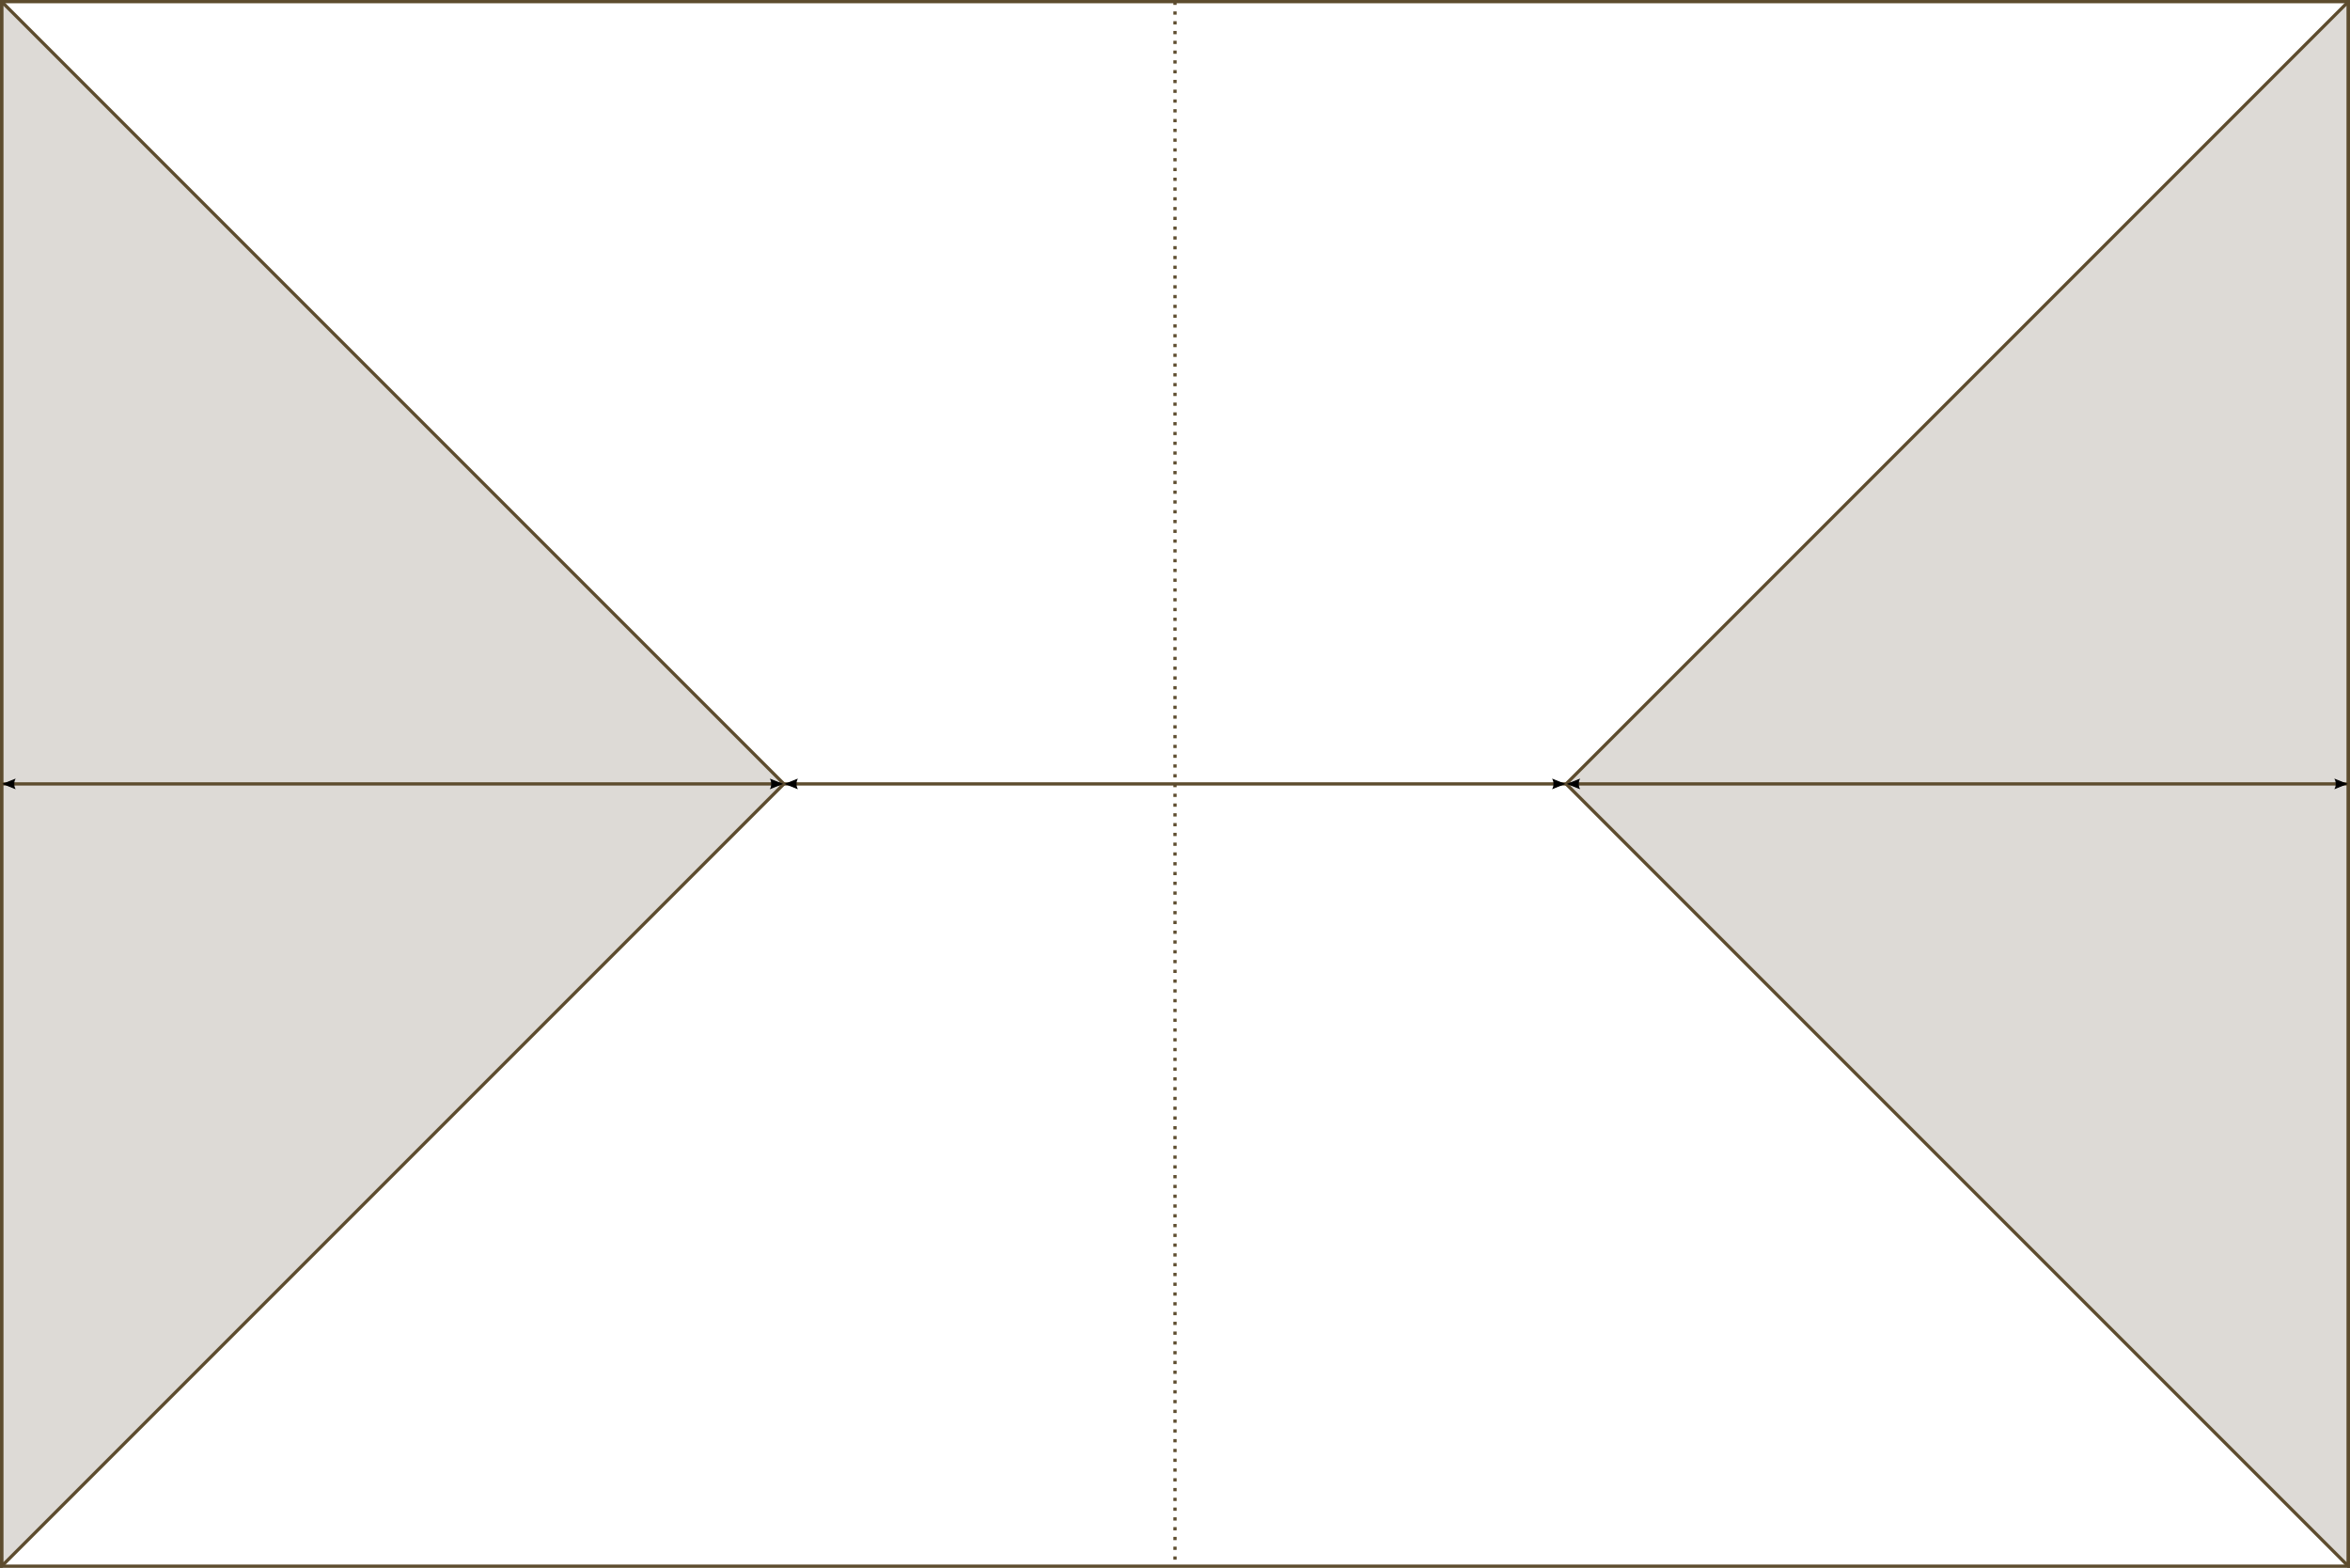 <svg width="721" height="481" viewBox="-0.5 -0.5 721 481" version="1.1" xmlns="http://www.w3.org/2000/svg">

  <style>
    path {
      fill: none;
      fill-opacity: 0.8;
      stroke-width: 1;
      stroke: #5d4c2e;
    }
    #dz-a { fill: #d4d1cc; }
    #dz-b { fill: #d4d1cc; }
    #centerline {
      stroke-miterlimit: 4;
      stroke-dasharray: 1,2;
    }
    #legend {
    	stroke: black;
    	fill: black;
    	marker-start: url(#start-arrow);
    	marker-end: url(#end-arrow)
    }
    marker {
    	overflow:visible;
    }
    marker path {
	stroke: black;
	stroke-opacity: 1;
	fill: black;
	fill-opacity:1;
    }
  </style>

  <path id="dz-a" d="M 0,0 L 240,240 L 0,480 Z"/>
  <path id="dz-b" d="M 720,0 L 480,240 L 720,480 Z"/>
  <path id="centerline" d="M 360,0 v 480" />
  <path d="M 0,0 h 720 v 480 H 0 Z"/>

  <g id="legend">
    <path d="M 0,240 H 240"/>
    <path d="M 240,240 H 480"/>
    <path d="M 480,240 H 720"/>
  </g>
  
  <defs>
    <marker orient="auto" refY="0.0" refX="0.0" id="start-arrow">
      <path d="M 8,4 L -2,0 L 8,-4 C 7,-2 7,2 8,4 Z" transform="scale(1.1) translate(4,0)" />
    </marker>
    <marker orient="auto" refY="0.0" refX="0.0" id="end-arrow">
      <path d="M 8,4 L -2,0 L 8,-4 C 7,-2 7,2 8,4 Z" transform="scale(1.1) rotate(180) translate(4,0)" />
    </marker>
  </defs>
  
</svg>

